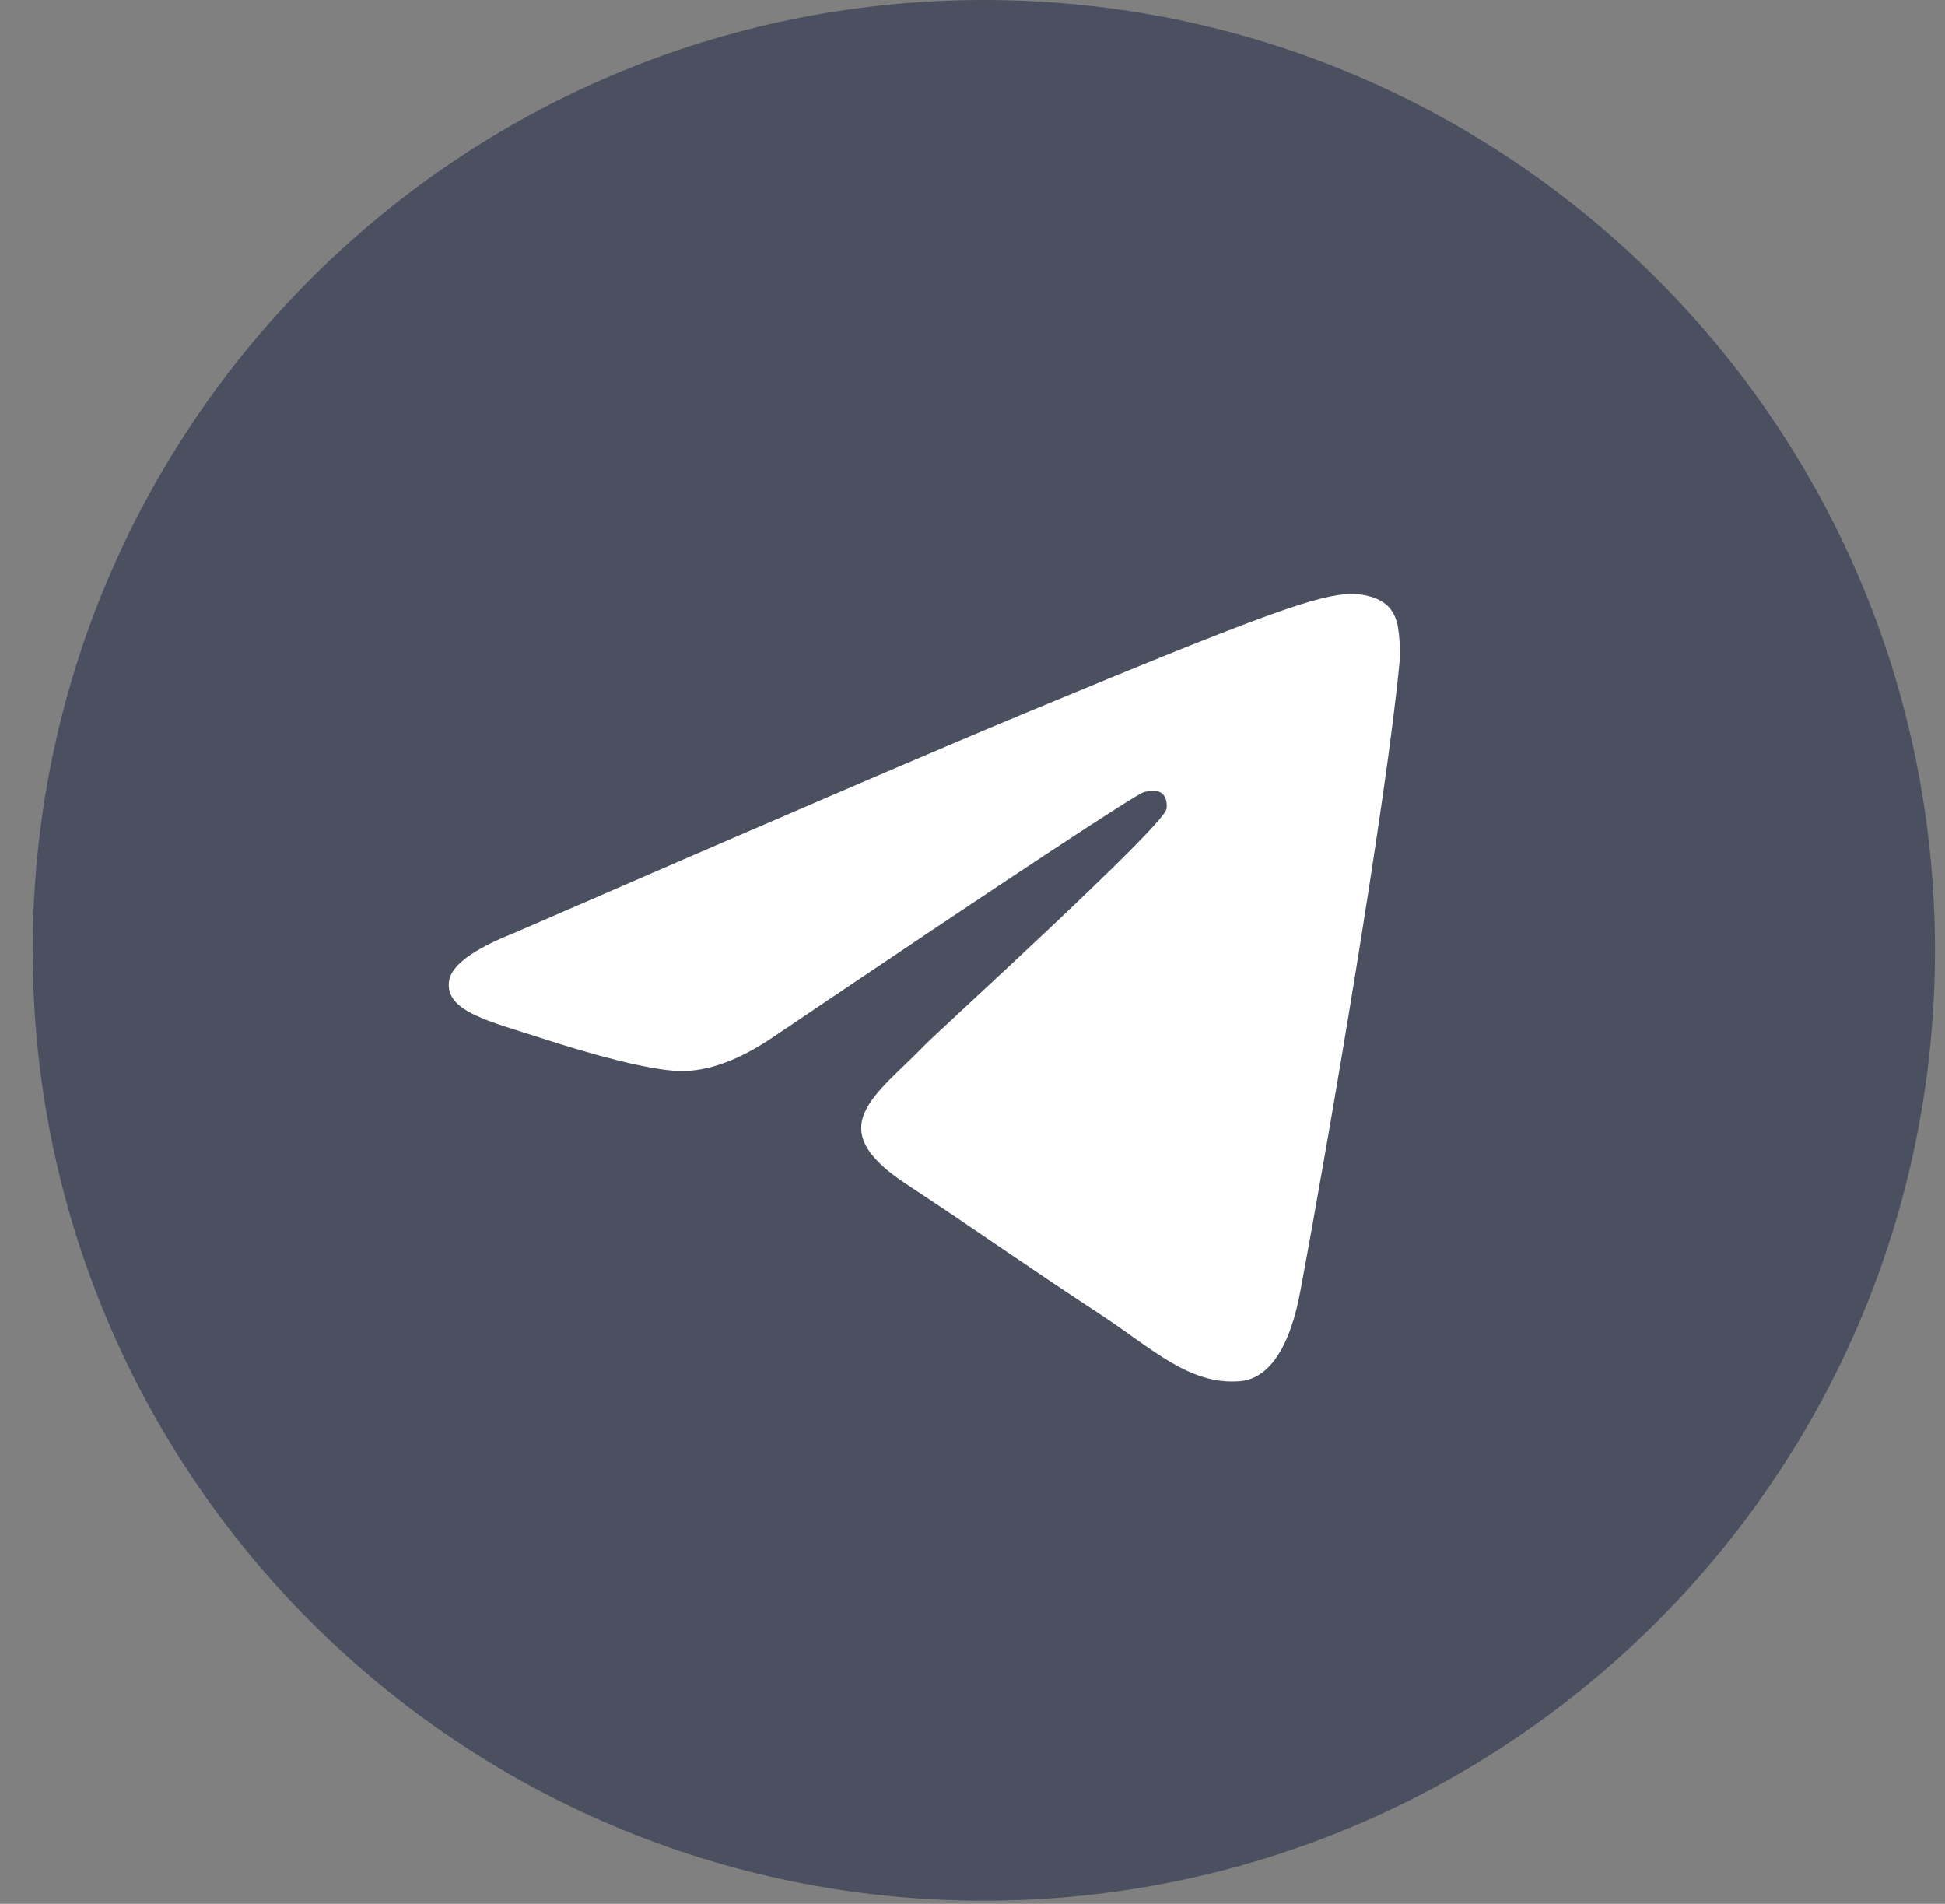 <svg width="47" height="46" fill="none" xmlns="http://www.w3.org/2000/svg"><rect width="100%" height="100%" fill="#808080" stroke="none"/><path d="M.789 22.96c0 12.682 10.29 22.962 22.985 22.962 12.694 0 22.984-10.28 22.984-22.961S36.468 0 23.773 0C11.08 0 .79 10.28.79 22.96z" fill="#4A505F"/><path d="M12.425 22.542c6.17-2.685 10.284-4.455 12.342-5.31 5.878-2.443 7.1-2.867 7.895-2.881.175-.003.567.04.82.246.215.173.273.408.302.572.028.165.063.54.035.833-.318 3.343-1.697 11.456-2.398 15.2-.296 1.584-.88 2.116-1.446 2.168-1.23.113-2.163-.812-3.353-1.591-1.863-1.22-2.915-1.98-4.723-3.17-2.09-1.375-.735-2.131.456-3.367.311-.323 5.727-5.244 5.831-5.69.014-.056.026-.264-.098-.374-.124-.11-.306-.072-.438-.042-.187.042-3.163 2.007-8.928 5.894-.844.58-1.61.862-2.295.847-.755-.016-2.21-.427-3.29-.778-1.325-.43-2.379-.658-2.287-1.389.048-.38.573-.77 1.575-1.168z" fill="#fff"/></svg>